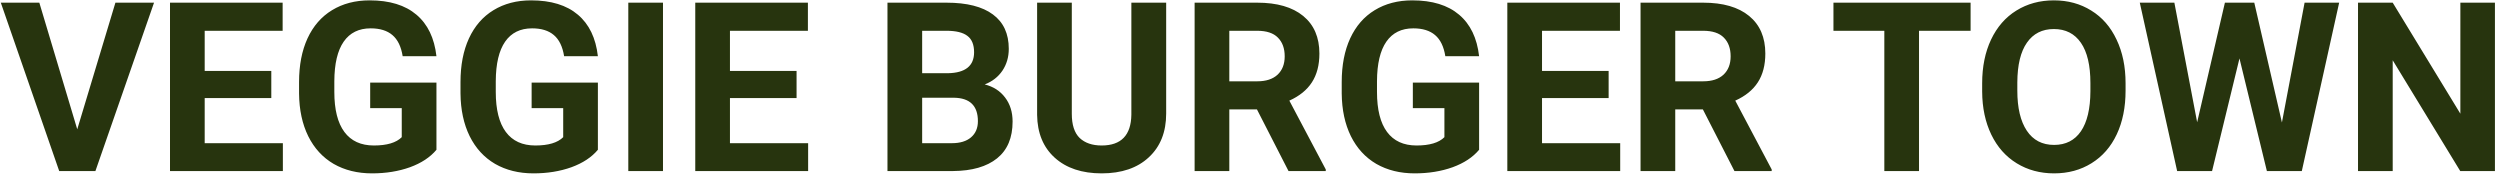 <svg width="380" height="27" viewBox="0 0 380 27" fill="none" xmlns="http://www.w3.org/2000/svg">
<path d="M11.742 19.654L17.543 0.406H23.414L14.502 26H9L0.123 0.406H5.977L11.742 19.654ZM41.238 14.908H31.113V21.764H42.996V26H25.84V0.406H42.961V4.678H31.113V10.777H41.238V14.908ZM66.34 22.766C65.391 23.902 64.049 24.787 62.315 25.42C60.58 26.041 58.658 26.352 56.549 26.352C54.334 26.352 52.389 25.871 50.713 24.91C49.049 23.938 47.76 22.531 46.846 20.691C45.943 18.852 45.48 16.689 45.457 14.205V12.465C45.457 9.91 45.885 7.701 46.74 5.838C47.607 3.963 48.85 2.533 50.467 1.549C52.096 0.553 54 0.055 56.18 0.055C59.215 0.055 61.588 0.781 63.299 2.234C65.01 3.676 66.023 5.779 66.34 8.545H61.207C60.973 7.08 60.451 6.008 59.643 5.328C58.846 4.648 57.744 4.309 56.338 4.309C54.545 4.309 53.18 4.982 52.242 6.33C51.305 7.678 50.83 9.682 50.818 12.342V13.977C50.818 16.66 51.328 18.688 52.348 20.059C53.367 21.43 54.861 22.115 56.83 22.115C58.81 22.115 60.223 21.693 61.066 20.85V16.438H56.268V12.553H66.34V22.766ZM90.879 22.766C89.93 23.902 88.588 24.787 86.853 25.42C85.119 26.041 83.197 26.352 81.088 26.352C78.873 26.352 76.928 25.871 75.252 24.91C73.588 23.938 72.299 22.531 71.385 20.691C70.482 18.852 70.019 16.689 69.996 14.205V12.465C69.996 9.91 70.424 7.701 71.279 5.838C72.147 3.963 73.389 2.533 75.006 1.549C76.635 0.553 78.539 0.055 80.719 0.055C83.754 0.055 86.127 0.781 87.838 2.234C89.549 3.676 90.562 5.779 90.879 8.545H85.746C85.512 7.08 84.99 6.008 84.182 5.328C83.385 4.648 82.283 4.309 80.877 4.309C79.084 4.309 77.719 4.982 76.781 6.33C75.844 7.678 75.369 9.682 75.357 12.342V13.977C75.357 16.66 75.867 18.688 76.887 20.059C77.906 21.43 79.4 22.115 81.369 22.115C83.35 22.115 84.762 21.693 85.606 20.85V16.438H80.807V12.553H90.879V22.766ZM100.775 26H95.502V0.406H100.775V26ZM121.078 14.908H110.953V21.764H122.836V26H105.68V0.406H122.801V4.678H110.953V10.777H121.078V14.908ZM134.895 26V0.406H143.859C146.965 0.406 149.32 1.004 150.926 2.199C152.531 3.383 153.334 5.123 153.334 7.42C153.334 8.674 153.012 9.781 152.367 10.742C151.723 11.691 150.826 12.389 149.678 12.834C150.99 13.162 152.021 13.824 152.771 14.82C153.533 15.816 153.914 17.035 153.914 18.477C153.914 20.938 153.129 22.801 151.559 24.066C149.988 25.332 147.75 25.977 144.844 26H134.895ZM140.168 14.855V21.764H144.686C145.928 21.764 146.895 21.471 147.586 20.885C148.289 20.287 148.641 19.467 148.641 18.424C148.641 16.08 147.428 14.891 145.002 14.855H140.168ZM140.168 11.129H144.07C146.73 11.082 148.061 10.021 148.061 7.947C148.061 6.787 147.721 5.955 147.041 5.451C146.373 4.936 145.312 4.678 143.859 4.678H140.168V11.129ZM177.258 0.406V17.264C177.258 20.064 176.379 22.279 174.621 23.908C172.875 25.537 170.484 26.352 167.449 26.352C164.461 26.352 162.088 25.561 160.33 23.979C158.572 22.396 157.676 20.223 157.641 17.457V0.406H162.914V17.299C162.914 18.975 163.312 20.199 164.109 20.973C164.918 21.734 166.031 22.115 167.449 22.115C170.414 22.115 171.92 20.557 171.967 17.439V0.406H177.258ZM191.057 16.631H186.855V26H181.582V0.406H191.092C194.115 0.406 196.447 1.08 198.088 2.428C199.729 3.775 200.549 5.68 200.549 8.141C200.549 9.887 200.168 11.346 199.406 12.518C198.656 13.678 197.514 14.604 195.979 15.295L201.516 25.754V26H195.855L191.057 16.631ZM186.855 12.359H191.109C192.434 12.359 193.459 12.025 194.186 11.357C194.912 10.678 195.275 9.746 195.275 8.562C195.275 7.355 194.93 6.406 194.238 5.715C193.559 5.023 192.51 4.678 191.092 4.678H186.855V12.359ZM224.824 22.766C223.875 23.902 222.533 24.787 220.799 25.42C219.064 26.041 217.143 26.352 215.033 26.352C212.818 26.352 210.873 25.871 209.197 24.91C207.533 23.938 206.244 22.531 205.33 20.691C204.428 18.852 203.965 16.689 203.941 14.205V12.465C203.941 9.91 204.369 7.701 205.225 5.838C206.092 3.963 207.334 2.533 208.951 1.549C210.58 0.553 212.484 0.055 214.664 0.055C217.699 0.055 220.072 0.781 221.783 2.234C223.494 3.676 224.508 5.779 224.824 8.545H219.691C219.457 7.08 218.936 6.008 218.127 5.328C217.33 4.648 216.229 4.309 214.822 4.309C213.029 4.309 211.664 4.982 210.727 6.33C209.789 7.678 209.314 9.682 209.303 12.342V13.977C209.303 16.66 209.812 18.688 210.832 20.059C211.852 21.43 213.346 22.115 215.314 22.115C217.295 22.115 218.707 21.693 219.551 20.85V16.438H214.752V12.553H224.824V22.766ZM244.512 14.908H234.387V21.764H246.27V26H229.113V0.406H246.234V4.678H234.387V10.777H244.512V14.908ZM258.838 16.631H254.637V26H249.363V0.406H258.873C261.896 0.406 264.229 1.08 265.869 2.428C267.51 3.775 268.33 5.68 268.33 8.141C268.33 9.887 267.949 11.346 267.188 12.518C266.438 13.678 265.295 14.604 263.76 15.295L269.297 25.754V26H263.637L258.838 16.631ZM254.637 12.359H258.891C260.215 12.359 261.24 12.025 261.967 11.357C262.693 10.678 263.057 9.746 263.057 8.562C263.057 7.355 262.711 6.406 262.02 5.715C261.34 5.023 260.291 4.678 258.873 4.678H254.637V12.359ZM299.531 4.678H291.691V26H286.418V4.678H278.684V0.406H299.531V4.678ZM323.086 13.783C323.086 16.303 322.641 18.512 321.75 20.41C320.859 22.309 319.582 23.773 317.918 24.805C316.266 25.836 314.367 26.352 312.223 26.352C310.102 26.352 308.209 25.842 306.545 24.822C304.881 23.803 303.592 22.35 302.678 20.463C301.764 18.564 301.301 16.385 301.289 13.924V12.658C301.289 10.139 301.74 7.924 302.643 6.014C303.557 4.092 304.84 2.621 306.492 1.602C308.156 0.57 310.055 0.055 312.188 0.055C314.32 0.055 316.213 0.57 317.865 1.602C319.529 2.621 320.812 4.092 321.715 6.014C322.629 7.924 323.086 10.133 323.086 12.641V13.783ZM317.742 12.623C317.742 9.939 317.262 7.9 316.301 6.506C315.34 5.111 313.969 4.414 312.188 4.414C310.418 4.414 309.053 5.105 308.092 6.488C307.131 7.859 306.645 9.875 306.633 12.535V13.783C306.633 16.396 307.113 18.424 308.074 19.865C309.035 21.307 310.418 22.027 312.223 22.027C313.992 22.027 315.352 21.336 316.301 19.953C317.25 18.559 317.73 16.531 317.742 13.871V12.623ZM346.852 18.617L350.297 0.406H355.553L349.875 26H344.566L340.4 8.879L336.234 26H330.926L325.248 0.406H330.504L333.967 18.582L338.186 0.406H342.65L346.852 18.617ZM379.23 26H373.957L363.691 9.16V26H358.418V0.406H363.691L373.975 17.281V0.406H379.23V26Z" fill="#27340E"/>
</svg>
